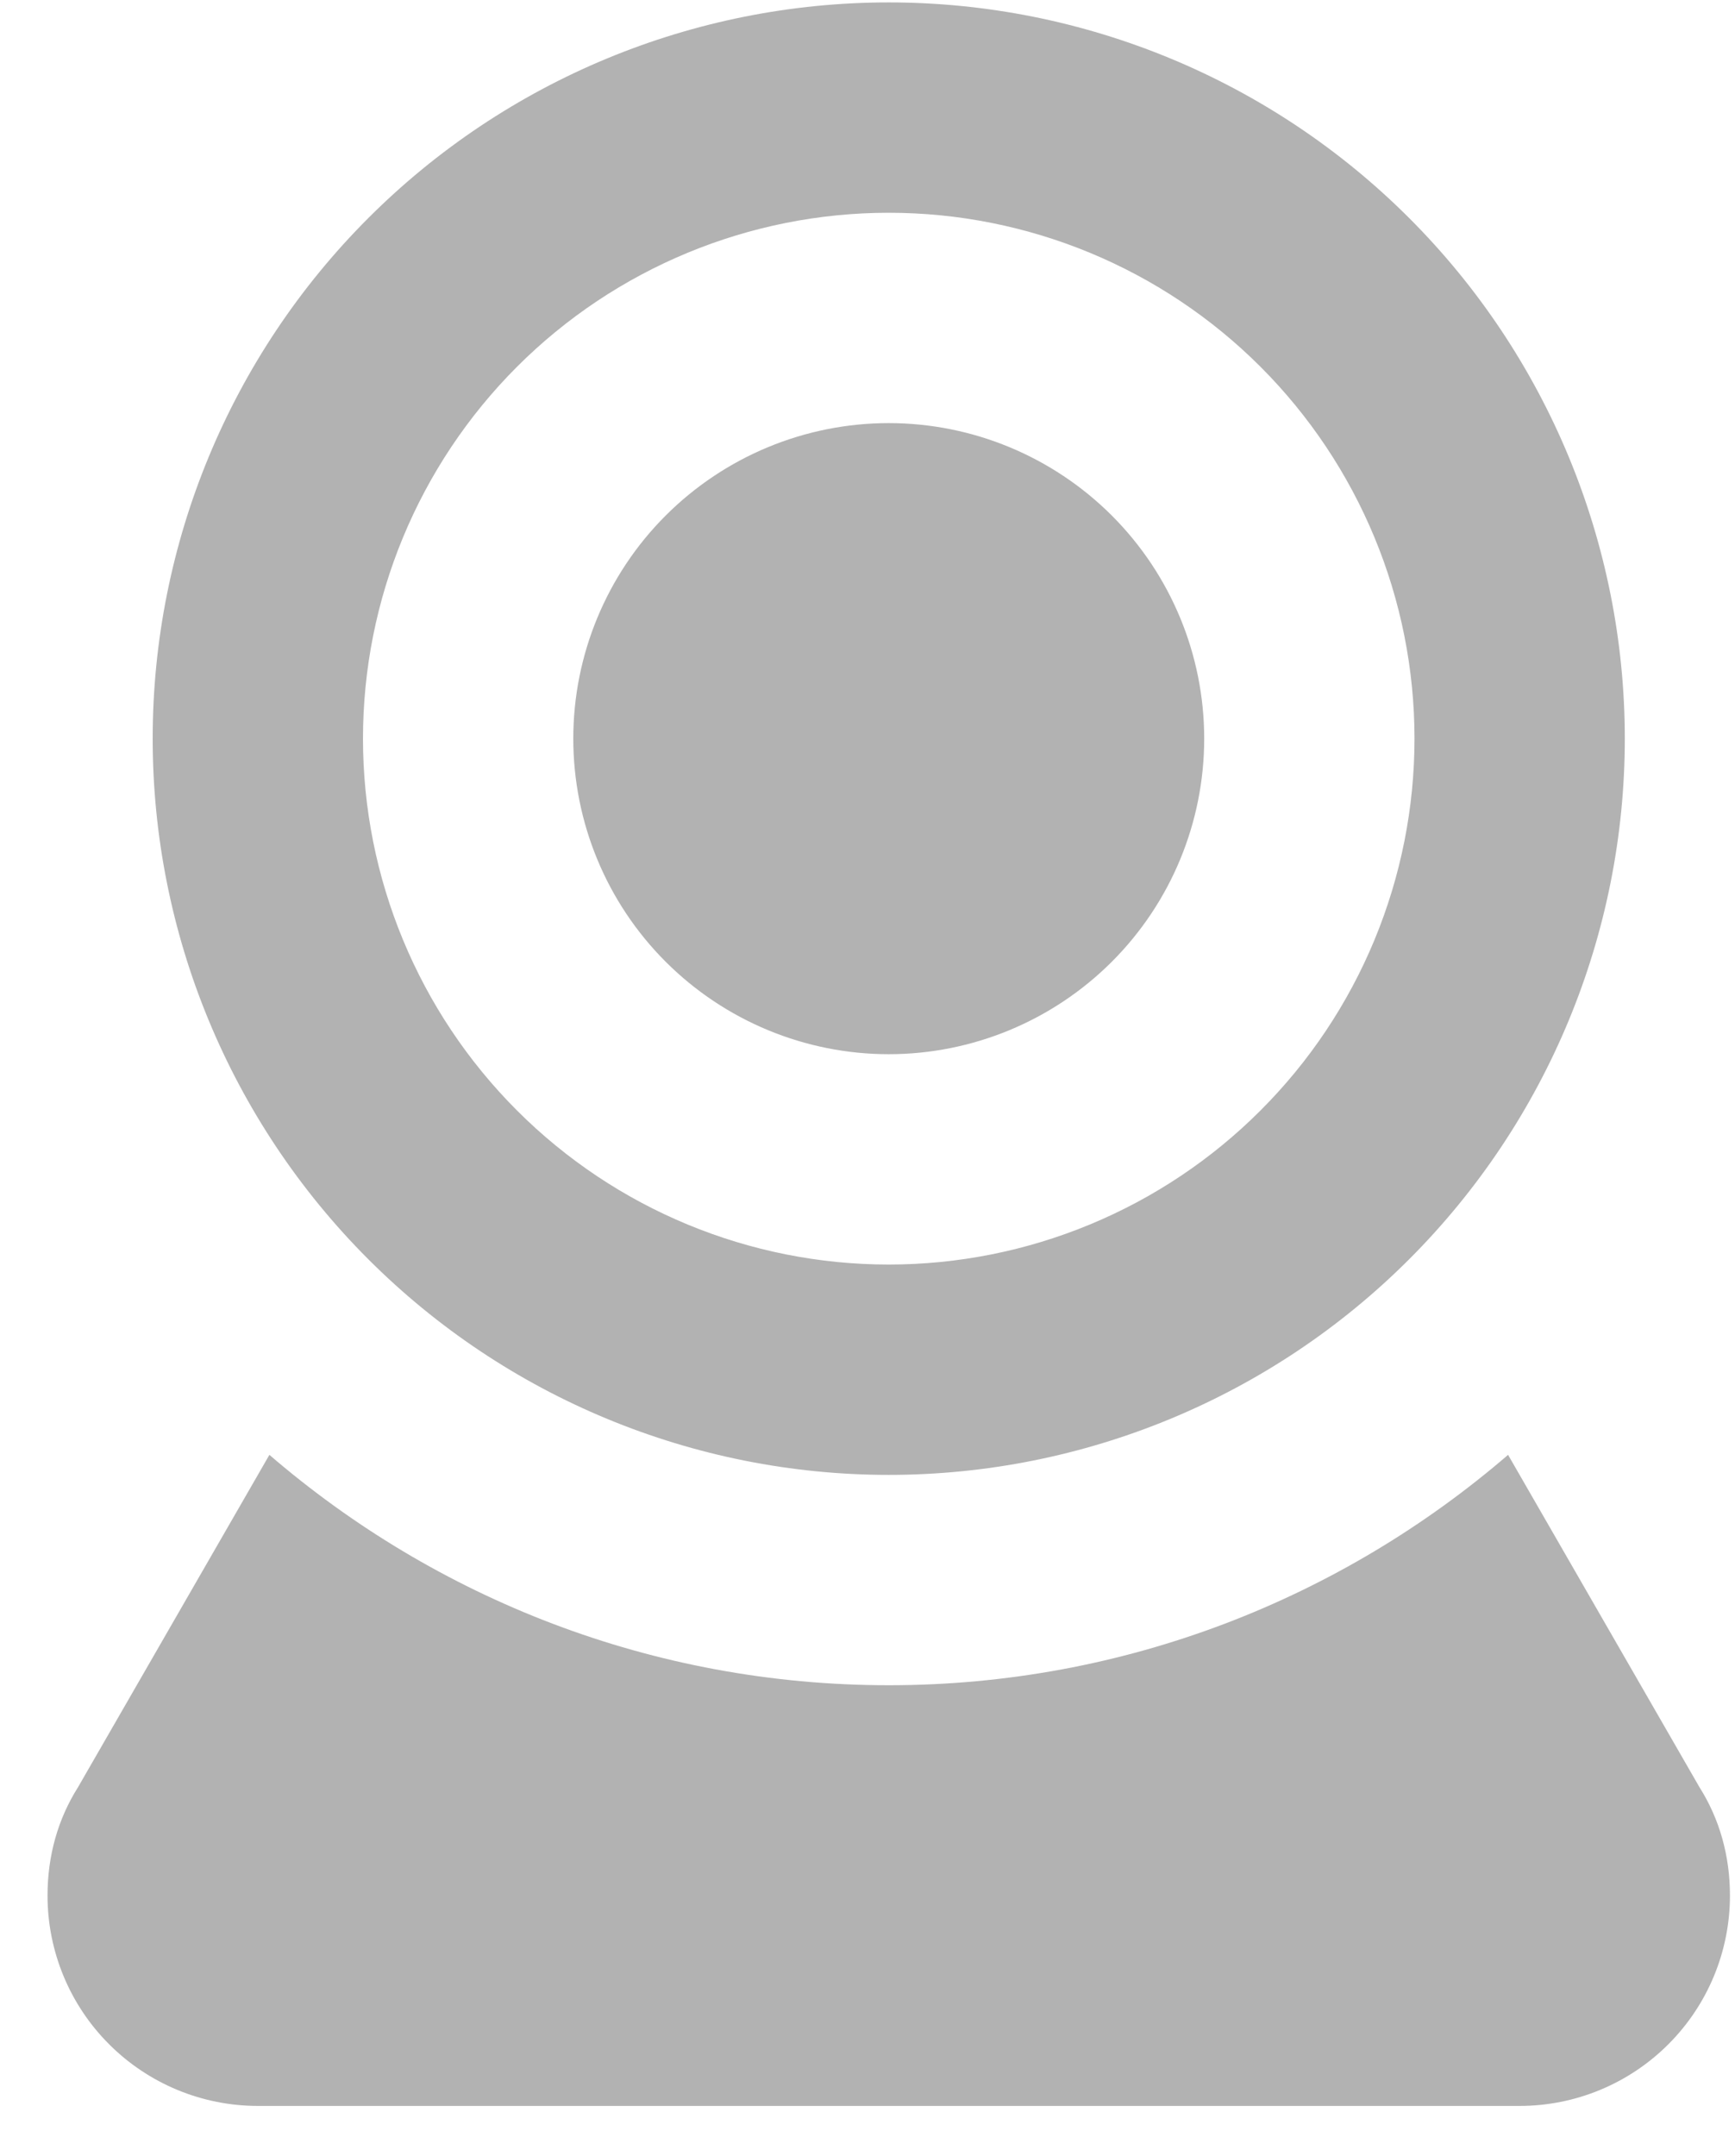 <svg width="33" height="41" viewBox="0 0 33 41" fill="none" xmlns="http://www.w3.org/2000/svg">
<path d="M16.904 0.046C20.617 0.046 24.178 1.521 26.803 4.147C29.429 6.772 30.904 10.333 30.904 14.046C30.904 17.759 29.429 21.32 26.803 23.946C24.178 26.572 20.617 28.047 16.904 28.047C13.191 28.047 9.63 26.572 7.005 23.946C4.379 21.32 2.904 17.759 2.904 14.046C2.904 10.333 4.379 6.772 7.005 4.147C9.63 1.521 13.191 0.046 16.904 0.046ZM16.904 4.046C14.252 4.046 11.708 5.1 9.833 6.975C7.958 8.851 6.904 11.394 6.904 14.046C6.904 16.699 7.958 19.242 9.833 21.117C11.708 22.993 14.252 24.047 16.904 24.047C18.217 24.047 19.518 23.788 20.731 23.285C21.944 22.783 23.047 22.046 23.975 21.117C24.904 20.189 25.64 19.087 26.143 17.873C26.645 16.66 26.904 15.36 26.904 14.046C26.904 11.394 25.85 8.851 23.975 6.975C22.1 5.1 19.556 4.046 16.904 4.046ZM16.904 8.046C18.495 8.046 20.021 8.679 21.147 9.804C22.272 10.929 22.904 12.455 22.904 14.046C22.904 15.638 22.272 17.164 21.147 18.289C20.021 19.414 18.495 20.047 16.904 20.047C15.313 20.047 13.787 19.414 12.661 18.289C11.536 17.164 10.904 15.638 10.904 14.046C10.904 12.455 11.536 10.929 12.661 9.804C13.787 8.679 15.313 8.046 16.904 8.046ZM4.904 40.047C3.843 40.047 2.826 39.625 2.076 38.875C1.325 38.125 0.904 37.107 0.904 36.047C0.904 35.286 1.104 34.587 1.484 33.986L5.124 27.666C8.284 30.387 12.404 32.047 16.904 32.047C21.404 32.047 25.524 30.387 28.684 27.666L32.324 33.986C32.704 34.587 32.904 35.286 32.904 36.047C32.904 37.107 32.483 38.125 31.732 38.875C30.982 39.625 29.965 40.047 28.904 40.047H4.904Z" fill="#B2B2B2"/>
</svg>
